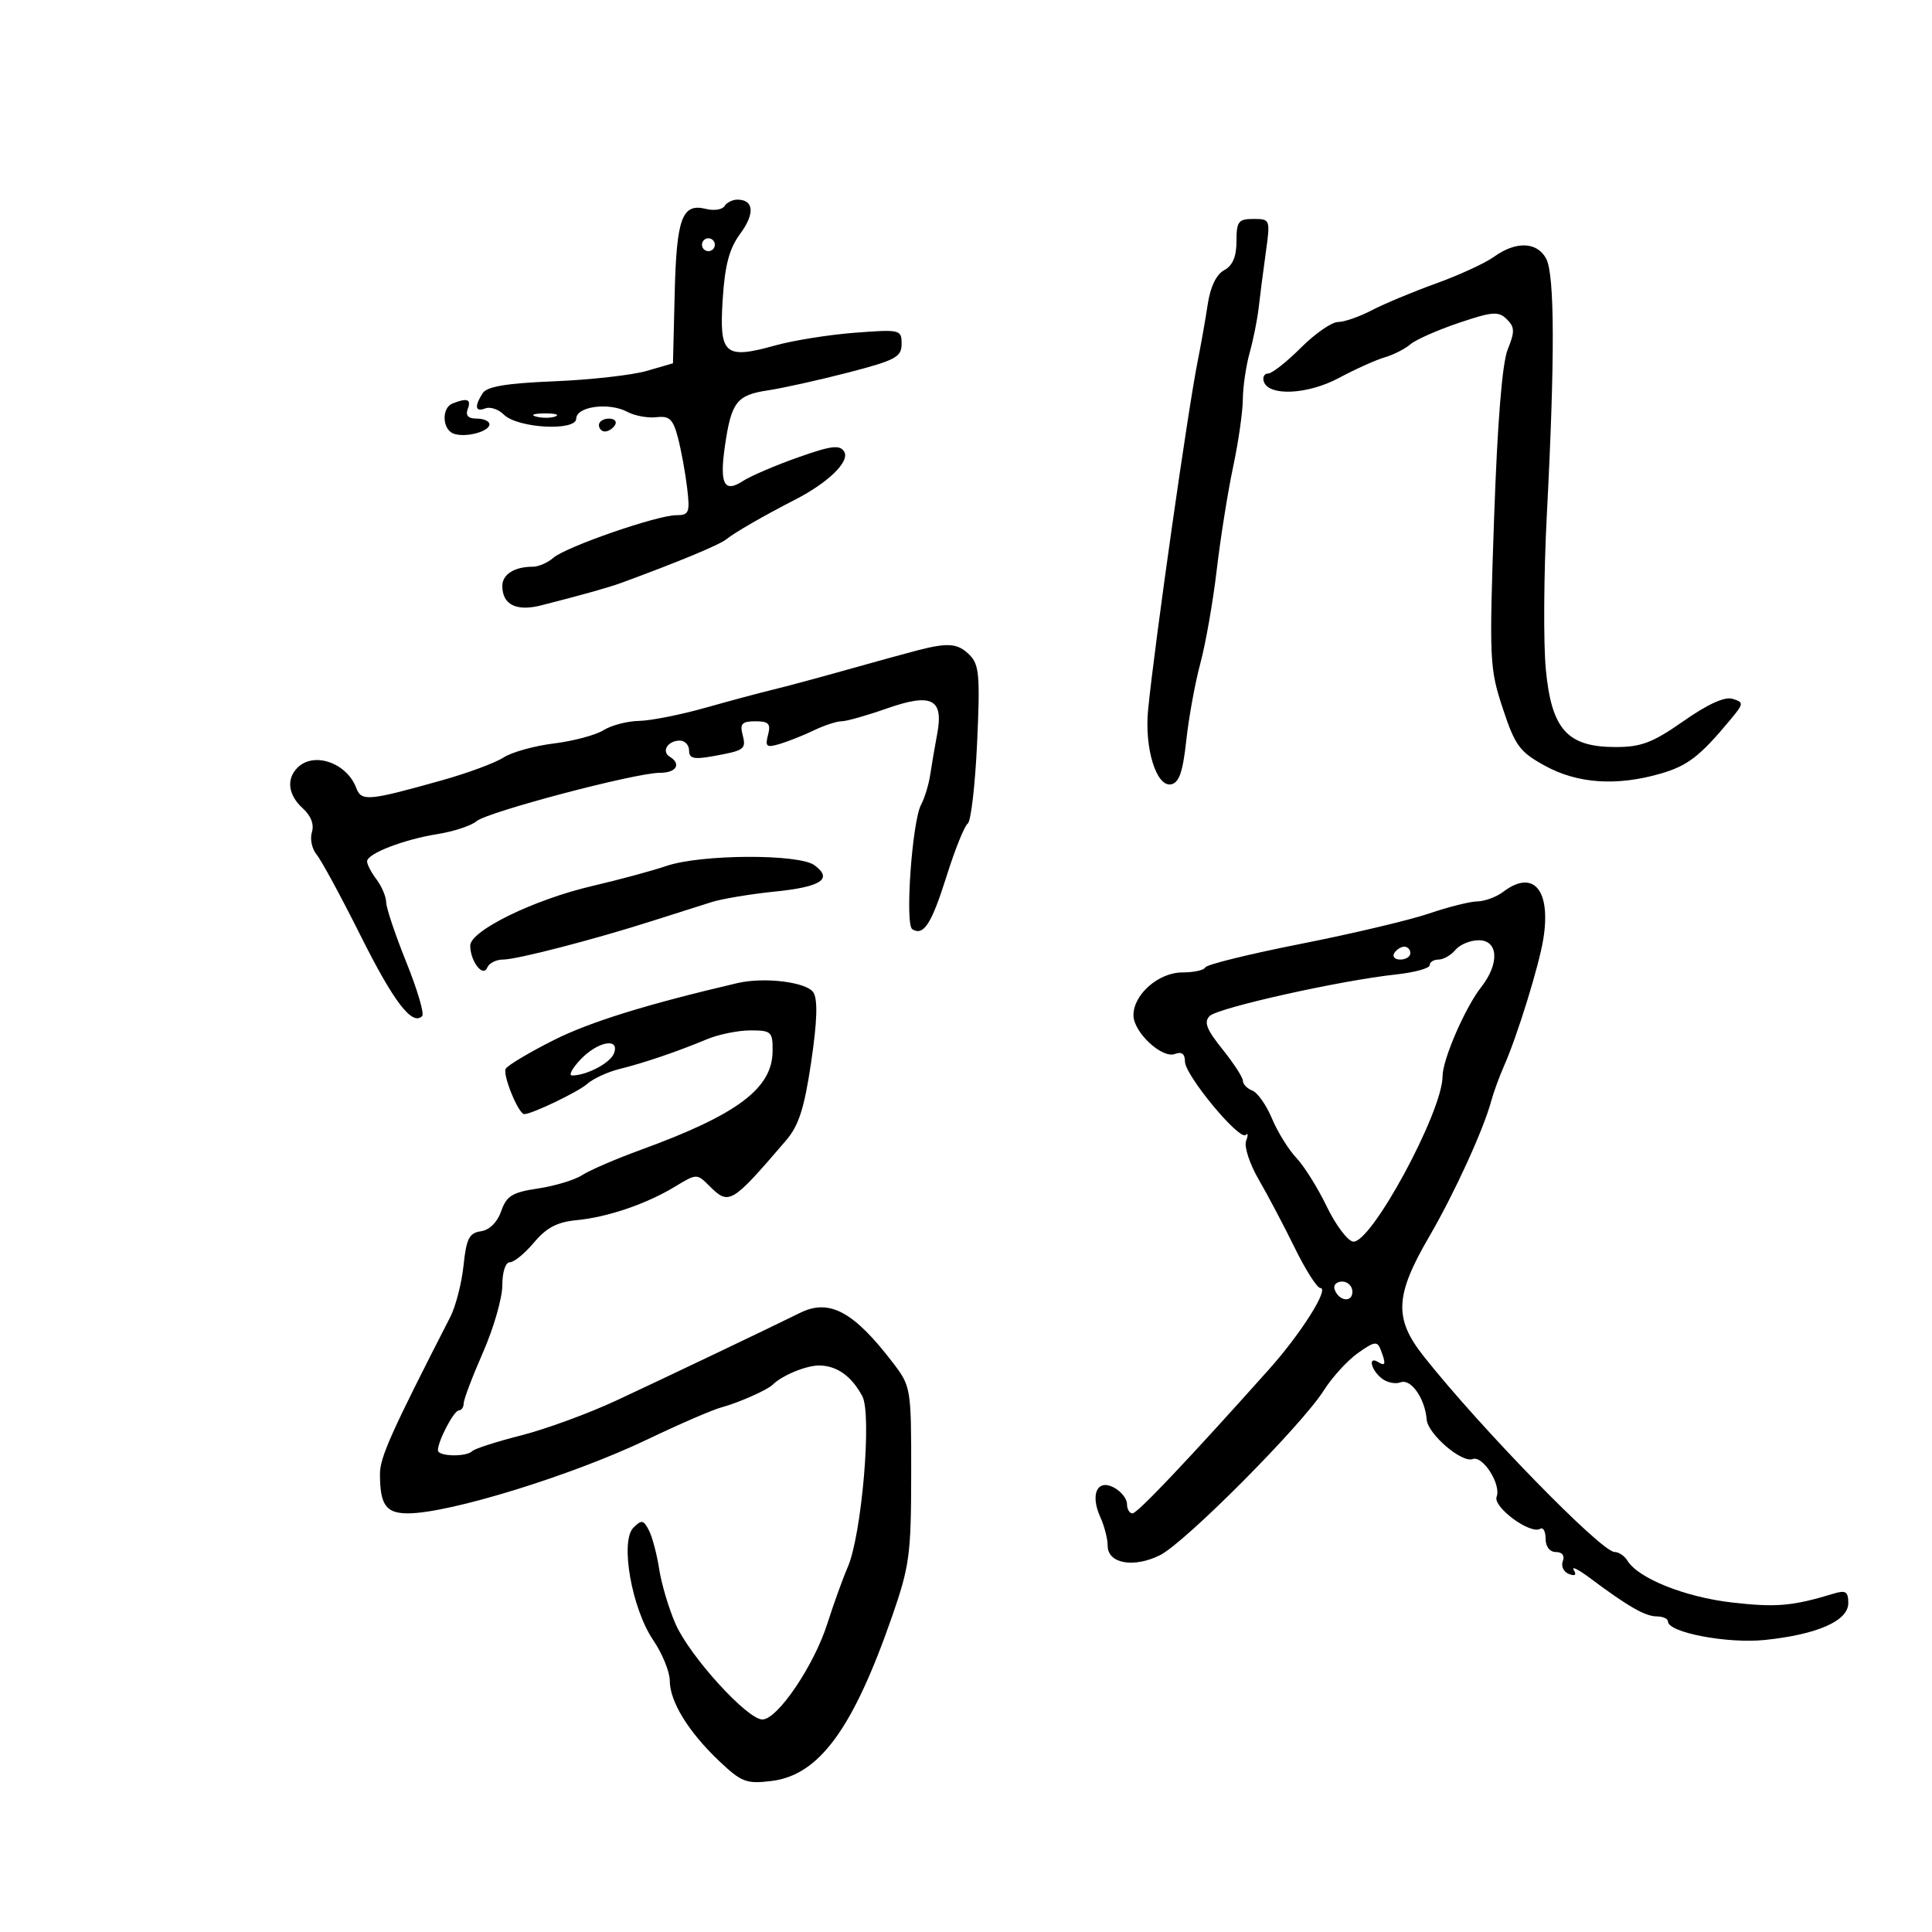<svg xmlns="http://www.w3.org/2000/svg" width="300" height="300" viewBox="0 0 300 300" version="1.1">
	<path d="M 112.498 32.004 C 112.157 32.556, 110.859 32.752, 109.615 32.439 C 105.916 31.511, 105.051 33.846, 104.766 45.540 L 104.500 56.413 100.401 57.599 C 98.147 58.252, 91.700 58.975, 86.076 59.206 C 78.629 59.512, 75.602 60.017, 74.940 61.063 C 73.631 63.131, 73.794 64.016, 75.371 63.411 C 76.125 63.122, 77.414 63.557, 78.235 64.378 C 80.356 66.499, 89.452 67.002, 89.480 65 C 89.505 63.104, 94.573 62.434, 97.412 63.952 C 98.561 64.565, 100.595 64.940, 101.932 64.784 C 103.963 64.547, 104.516 65.079, 105.279 68 C 105.782 69.925, 106.420 73.412, 106.697 75.750 C 107.155 79.606, 106.999 80, 105.019 80 C 102.040 80, 87.873 84.909, 85.921 86.618 C 85.053 87.378, 83.627 88, 82.753 88 C 79.885 88, 78 89.183, 78 90.985 C 78 93.894, 80.183 94.985, 84.034 94 C 90.787 92.272, 94.524 91.222, 96.500 90.498 C 105.163 87.323, 111.701 84.612, 112.762 83.755 C 114.103 82.672, 118.557 80.105, 123.500 77.567 C 128.641 74.927, 132.007 71.629, 131.084 70.135 C 130.399 69.027, 129.093 69.191, 123.874 71.039 C 120.368 72.280, 116.529 73.929, 115.343 74.702 C 112.441 76.594, 111.710 75.157, 112.567 69.247 C 113.556 62.432, 114.391 61.348, 119.214 60.621 C 121.571 60.265, 127.213 59.012, 131.750 57.836 C 139.059 55.941, 140 55.436, 140 53.407 C 140 51.180, 139.800 51.132, 132.750 51.666 C 128.762 51.968, 123.206 52.854, 120.402 53.634 C 112.521 55.828, 111.667 55.086, 112.217 46.524 C 112.563 41.127, 113.240 38.594, 114.956 36.273 C 117.250 33.171, 117.062 31, 114.500 31 C 113.740 31, 112.839 31.452, 112.498 32.004 M 192 37.465 C 192 39.852, 191.406 41.248, 190.090 41.952 C 188.877 42.601, 187.946 44.529, 187.538 47.237 C 187.184 49.582, 186.488 53.525, 185.990 56 C 184.459 63.612, 179.296 99.903, 178.278 110.202 C 177.689 116.165, 179.556 122.232, 181.846 121.792 C 183.090 121.553, 183.674 119.866, 184.203 114.987 C 184.590 111.419, 185.574 106.025, 186.390 103 C 187.207 99.975, 188.351 93.450, 188.932 88.500 C 189.514 83.550, 190.659 76.350, 191.478 72.500 C 192.296 68.650, 192.976 63.925, 192.988 62 C 193.001 60.075, 193.477 56.823, 194.046 54.774 C 194.615 52.725, 195.246 49.575, 195.448 47.774 C 195.650 45.973, 196.144 42.138, 196.547 39.250 C 197.271 34.058, 197.249 34, 194.639 34 C 192.295 34, 192 34.387, 192 37.465 M 109 38 C 109 38.550, 109.450 39, 110 39 C 110.550 39, 111 38.550, 111 38 C 111 37.450, 110.550 37, 110 37 C 109.450 37, 109 37.450, 109 38 M 232 39.866 C 230.625 40.858, 226.575 42.723, 223 44.011 C 219.425 45.299, 214.932 47.173, 213.015 48.176 C 211.098 49.179, 208.735 50, 207.765 50 C 206.794 50, 204.200 51.800, 202 54 C 199.800 56.200, 197.512 58, 196.917 58 C 196.321 58, 196.018 58.563, 196.244 59.250 C 197.005 61.569, 203.072 61.277, 207.904 58.688 C 210.432 57.334, 213.625 55.897, 215 55.495 C 216.375 55.093, 218.175 54.181, 219 53.469 C 219.825 52.756, 223.200 51.261, 226.500 50.145 C 231.736 48.375, 232.687 48.301, 233.968 49.562 C 235.215 50.789, 235.237 51.496, 234.118 54.254 C 233.260 56.367, 232.521 65.528, 232.001 80.500 C 231.236 102.507, 231.295 103.780, 233.351 109.999 C 235.276 115.819, 235.964 116.751, 239.942 118.930 C 244.983 121.690, 251.063 122.095, 257.865 120.125 C 262.069 118.907, 263.963 117.443, 268.699 111.747 C 270.783 109.240, 270.801 109.072, 269.046 108.514 C 267.834 108.130, 265.202 109.322, 261.431 111.963 C 256.651 115.312, 254.854 116, 250.890 116 C 243.369 116, 240.921 113.280, 240.035 103.940 C 239.647 99.848, 239.716 89.075, 240.189 80 C 241.454 55.687, 241.421 42.656, 240.089 40.166 C 238.679 37.532, 235.405 37.411, 232 39.866 M 70.250 62.662 C 68.554 63.347, 68.663 66.657, 70.404 67.325 C 72.203 68.015, 76 67.037, 76 65.883 C 76 65.398, 75.114 65, 74.031 65 C 72.692 65, 72.247 64.520, 72.638 63.500 C 73.220 61.984, 72.531 61.742, 70.250 62.662 M 83.269 64.693 C 84.242 64.947, 85.592 64.930, 86.269 64.656 C 86.946 64.382, 86.150 64.175, 84.500 64.195 C 82.850 64.215, 82.296 64.439, 83.269 64.693 M 93 66 C 93 66.550, 93.423 67, 93.941 67 C 94.459 67, 95.160 66.550, 95.500 66 C 95.840 65.450, 95.416 65, 94.559 65 C 93.702 65, 93 65.450, 93 66 M 142.500 100.977 C 140.850 101.402, 135.900 102.763, 131.500 104.002 C 127.100 105.240, 121.925 106.632, 120 107.094 C 118.075 107.557, 113.350 108.823, 109.500 109.910 C 105.650 110.996, 101.022 111.911, 99.215 111.942 C 97.408 111.974, 94.933 112.623, 93.715 113.385 C 92.497 114.147, 89.025 115.074, 86 115.445 C 82.975 115.816, 79.459 116.797, 78.187 117.624 C 76.915 118.452, 72.640 120.038, 68.687 121.148 C 57.193 124.377, 56.117 124.475, 55.323 122.362 C 53.851 118.444, 48.731 116.669, 46.200 119.200 C 44.421 120.979, 44.741 123.455, 47.014 125.513 C 48.289 126.667, 48.809 128.025, 48.432 129.216 C 48.103 130.250, 48.434 131.818, 49.167 132.701 C 49.900 133.583, 52.975 139.255, 56 145.305 C 61.142 155.588, 64.006 159.327, 65.555 157.778 C 65.914 157.420, 64.810 153.668, 63.103 149.440 C 61.397 145.213, 59.986 141.022, 59.968 140.127 C 59.951 139.232, 59.276 137.626, 58.468 136.559 C 57.661 135.491, 57 134.231, 57 133.758 C 57 132.549, 62.667 130.357, 68 129.503 C 70.475 129.107, 73.175 128.212, 74 127.514 C 75.724 126.057, 98.673 120, 102.469 120 C 105.030 120, 105.849 118.643, 103.984 117.490 C 102.656 116.670, 103.713 115, 105.559 115 C 106.352 115, 107 115.695, 107 116.545 C 107 117.785, 107.743 117.957, 110.750 117.414 C 115.669 116.526, 115.904 116.349, 115.289 113.999 C 114.869 112.390, 115.259 112, 117.290 112 C 119.366 112, 119.715 112.375, 119.260 114.114 C 118.779 115.954, 119.017 116.135, 121.104 115.512 C 122.422 115.118, 124.807 114.167, 126.404 113.398 C 128.001 112.629, 129.924 112, 130.679 112 C 131.433 112, 134.589 111.108, 137.693 110.017 C 144.672 107.564, 146.553 108.509, 145.528 113.954 C 145.161 115.904, 144.674 118.754, 144.446 120.287 C 144.217 121.820, 143.579 123.918, 143.028 124.948 C 141.632 127.556, 140.501 143.573, 141.661 144.291 C 143.425 145.381, 144.644 143.487, 147 136 C 148.298 131.875, 149.769 128.224, 150.268 127.887 C 150.767 127.549, 151.423 121.906, 151.725 115.346 C 152.204 104.960, 152.054 103.197, 150.566 101.709 C 148.742 99.885, 147.263 99.751, 142.500 100.977 M 103.500 134.460 C 101.300 135.210, 96.125 136.609, 92 137.568 C 82.911 139.682, 72.994 144.531, 73.015 146.851 C 73.038 149.296, 75.015 151.837, 75.659 150.250 C 75.938 149.563, 77.037 149, 78.102 149 C 80.261 149, 92.266 145.888, 101.476 142.942 C 104.789 141.881, 108.850 140.592, 110.500 140.075 C 112.150 139.559, 116.544 138.828, 120.264 138.450 C 127.543 137.712, 129.390 136.489, 126.462 134.348 C 124.023 132.565, 108.839 132.639, 103.500 134.460 M 233.441 138.468 C 232.374 139.276, 230.558 139.951, 229.407 139.968 C 228.255 139.986, 224.880 140.832, 221.907 141.848 C 218.933 142.864, 209.975 144.985, 202 146.560 C 194.025 148.135, 187.350 149.778, 187.167 150.212 C 186.983 150.645, 185.374 151, 183.591 151 C 179.911 151, 176 154.421, 176 157.640 C 176 160.281, 180.443 164.428, 182.449 163.658 C 183.492 163.258, 184 163.645, 184 164.841 C 184 166.961, 192.478 177.189, 193.438 176.228 C 193.805 175.861, 193.831 176.277, 193.495 177.151 C 193.160 178.026, 194.031 180.712, 195.431 183.121 C 196.831 185.529, 199.355 190.313, 201.039 193.750 C 202.724 197.188, 204.514 200, 205.017 200 C 206.481 200, 202.036 207.053, 197.068 212.612 C 184.448 226.735, 176.614 235, 175.849 235 C 175.382 235, 175 234.341, 175 233.535 C 175 232.730, 174.093 231.585, 172.985 230.992 C 170.373 229.594, 169.247 232.051, 170.869 235.611 C 171.491 236.977, 172 238.964, 172 240.028 C 172 242.800, 176.067 243.523, 180.142 241.476 C 184.051 239.513, 202.156 221.297, 205.563 215.899 C 206.843 213.873, 209.217 211.269, 210.840 210.114 C 213.418 208.278, 213.867 208.212, 214.395 209.588 C 215.241 211.791, 215.154 212.213, 214 211.500 C 212.425 210.527, 212.834 212.617, 214.487 213.989 C 215.305 214.668, 216.648 214.965, 217.472 214.649 C 219.085 214.030, 221.265 217.128, 221.534 220.421 C 221.719 222.680, 226.974 227.200, 228.675 226.561 C 230.246 225.972, 233.129 230.499, 232.397 232.407 C 231.780 234.016, 237.655 238.331, 239.179 237.389 C 239.631 237.110, 240 237.809, 240 238.941 C 240 240.165, 240.651 241, 241.607 241 C 242.583 241, 243 241.557, 242.670 242.417 C 242.371 243.197, 242.796 244.092, 243.615 244.406 C 244.590 244.780, 244.851 244.568, 244.371 243.792 C 243.968 243.140, 245.110 243.708, 246.907 245.053 C 252.755 249.431, 255.468 250.989, 257.250 250.995 C 258.212 250.998, 259 251.352, 259 251.782 C 259 253.500, 268.246 255.259, 274.074 254.650 C 282.214 253.799, 287 251.683, 287 248.934 C 287 247.150, 286.602 246.888, 284.750 247.451 C 278.347 249.398, 275.819 249.620, 268.969 248.838 C 261.666 248.004, 254.359 245.080, 252.700 242.327 C 252.260 241.597, 251.360 240.995, 250.700 240.989 C 248.642 240.971, 229.877 221.728, 221.078 210.612 C 216.426 204.737, 216.591 201.175, 221.937 192 C 225.818 185.339, 230.342 175.451, 231.546 171 C 231.918 169.625, 232.821 167.150, 233.553 165.500 C 235.594 160.900, 238.987 149.932, 239.648 145.797 C 240.866 138.184, 238.113 134.934, 233.441 138.468 M 226 147.500 C 225.315 148.325, 224.135 149, 223.378 149 C 222.620 149, 222 149.394, 222 149.876 C 222 150.358, 219.637 151.007, 216.750 151.317 C 208.121 152.246, 189.113 156.487, 187.830 157.770 C 186.905 158.695, 187.352 159.855, 189.818 162.923 C 191.568 165.101, 193 167.311, 193 167.834 C 193 168.358, 193.661 169.040, 194.468 169.350 C 195.276 169.659, 196.647 171.614, 197.516 173.693 C 198.385 175.772, 200.086 178.519, 201.298 179.797 C 202.509 181.075, 204.625 184.457, 206 187.311 C 207.375 190.165, 209.212 192.631, 210.083 192.791 C 212.815 193.294, 224 172.658, 224 167.113 C 224 164.532, 227.512 156.436, 230.009 153.262 C 232.862 149.634, 232.669 146, 229.622 146 C 228.315 146, 226.685 146.675, 226 147.500 M 216.500 148 C 216.160 148.550, 216.584 149, 217.441 149 C 218.298 149, 219 148.550, 219 148 C 219 147.450, 218.577 147, 218.059 147 C 217.541 147, 216.840 147.450, 216.500 148 M 114.500 152.655 C 100.362 155.961, 91.582 158.689, 85.954 161.523 C 82.211 163.408, 78.872 165.398, 78.534 165.946 C 77.990 166.826, 80.502 173, 81.404 173 C 82.593 173, 89.780 169.552, 91.177 168.312 C 92.099 167.493, 94.349 166.452, 96.177 165.999 C 100.041 165.042, 105.130 163.310, 109.784 161.369 C 111.590 160.616, 114.628 160, 116.534 160 C 119.784 160, 119.998 160.202, 119.968 163.250 C 119.912 169.026, 114.476 173.088, 99.500 178.547 C 95.650 179.950, 91.563 181.712, 90.417 182.463 C 89.271 183.213, 86.190 184.149, 83.570 184.542 C 79.538 185.146, 78.656 185.688, 77.826 188.069 C 77.225 189.793, 76.005 191.001, 74.673 191.191 C 72.859 191.449, 72.414 192.326, 71.978 196.500 C 71.691 199.250, 70.764 202.850, 69.919 204.500 C 60.767 222.358, 59 226.301, 59 228.864 C 59 233.691, 59.931 235.001, 63.357 234.994 C 69.804 234.983, 88.879 229.093, 100.500 223.525 C 105.450 221.154, 110.625 218.912, 112 218.544 C 114.661 217.831, 119.169 215.835, 120 215.002 C 121.428 213.569, 125.242 212.004, 127.236 212.032 C 129.970 212.070, 132.249 213.704, 133.905 216.811 C 135.409 219.636, 133.814 238.328, 131.641 243.329 C 130.883 245.073, 129.451 249.044, 128.457 252.154 C 126.376 258.671, 120.724 267, 118.384 267 C 116.027 267, 107.090 257.168, 104.896 252.162 C 103.851 249.776, 102.710 245.951, 102.361 243.662 C 102.011 241.373, 101.294 238.660, 100.765 237.633 C 99.926 236.002, 99.622 235.950, 98.354 237.218 C 96.250 239.322, 98.095 249.774, 101.438 254.694 C 102.847 256.768, 104.002 259.597, 104.004 260.982 C 104.009 264.231, 106.913 268.947, 111.698 273.477 C 115.144 276.739, 115.902 277.027, 119.790 276.552 C 127.196 275.646, 132.436 268.500, 138.522 251 C 141.231 243.211, 141.479 241.365, 141.489 228.922 C 141.500 215.563, 141.455 215.285, 138.682 211.649 C 132.584 203.655, 128.785 201.607, 124.236 203.860 C 119.650 206.133, 102.656 214.238, 95.658 217.492 C 91.345 219.497, 84.714 221.925, 80.922 222.888 C 77.130 223.851, 73.722 224.945, 73.347 225.319 C 72.395 226.271, 68 226.173, 68 225.199 C 68 223.749, 70.484 219.016, 71.250 219.008 C 71.662 219.004, 72 218.513, 72 217.918 C 72 217.322, 73.350 213.759, 75 210 C 76.650 206.241, 78 201.553, 78 199.582 C 78 197.501, 78.493 196, 79.177 196 C 79.825 196, 81.512 194.617, 82.927 192.926 C 84.837 190.644, 86.531 189.753, 89.500 189.470 C 94.363 189.005, 100.393 186.948, 104.869 184.226 C 108.142 182.236, 108.233 182.233, 110.100 184.100 C 113.210 187.210, 113.532 187.021, 122.046 177.100 C 124.033 174.785, 124.892 172.112, 125.956 164.931 C 126.892 158.613, 127.002 155.223, 126.307 154.115 C 125.291 152.493, 118.685 151.676, 114.500 152.655 M 90.145 164.517 C 88.850 165.883, 88.258 167, 88.830 167 C 91.092 167, 94.760 165.069, 95.332 163.577 C 96.297 161.063, 92.824 161.693, 90.145 164.517 M 207.229 200.188 C 207.847 202.042, 210 202.349, 210 200.583 C 210 199.713, 209.287 199, 208.417 199 C 207.546 199, 207.011 199.534, 207.229 200.188" stroke="none" fill="black" fill-rule="evenodd"/>
</svg>